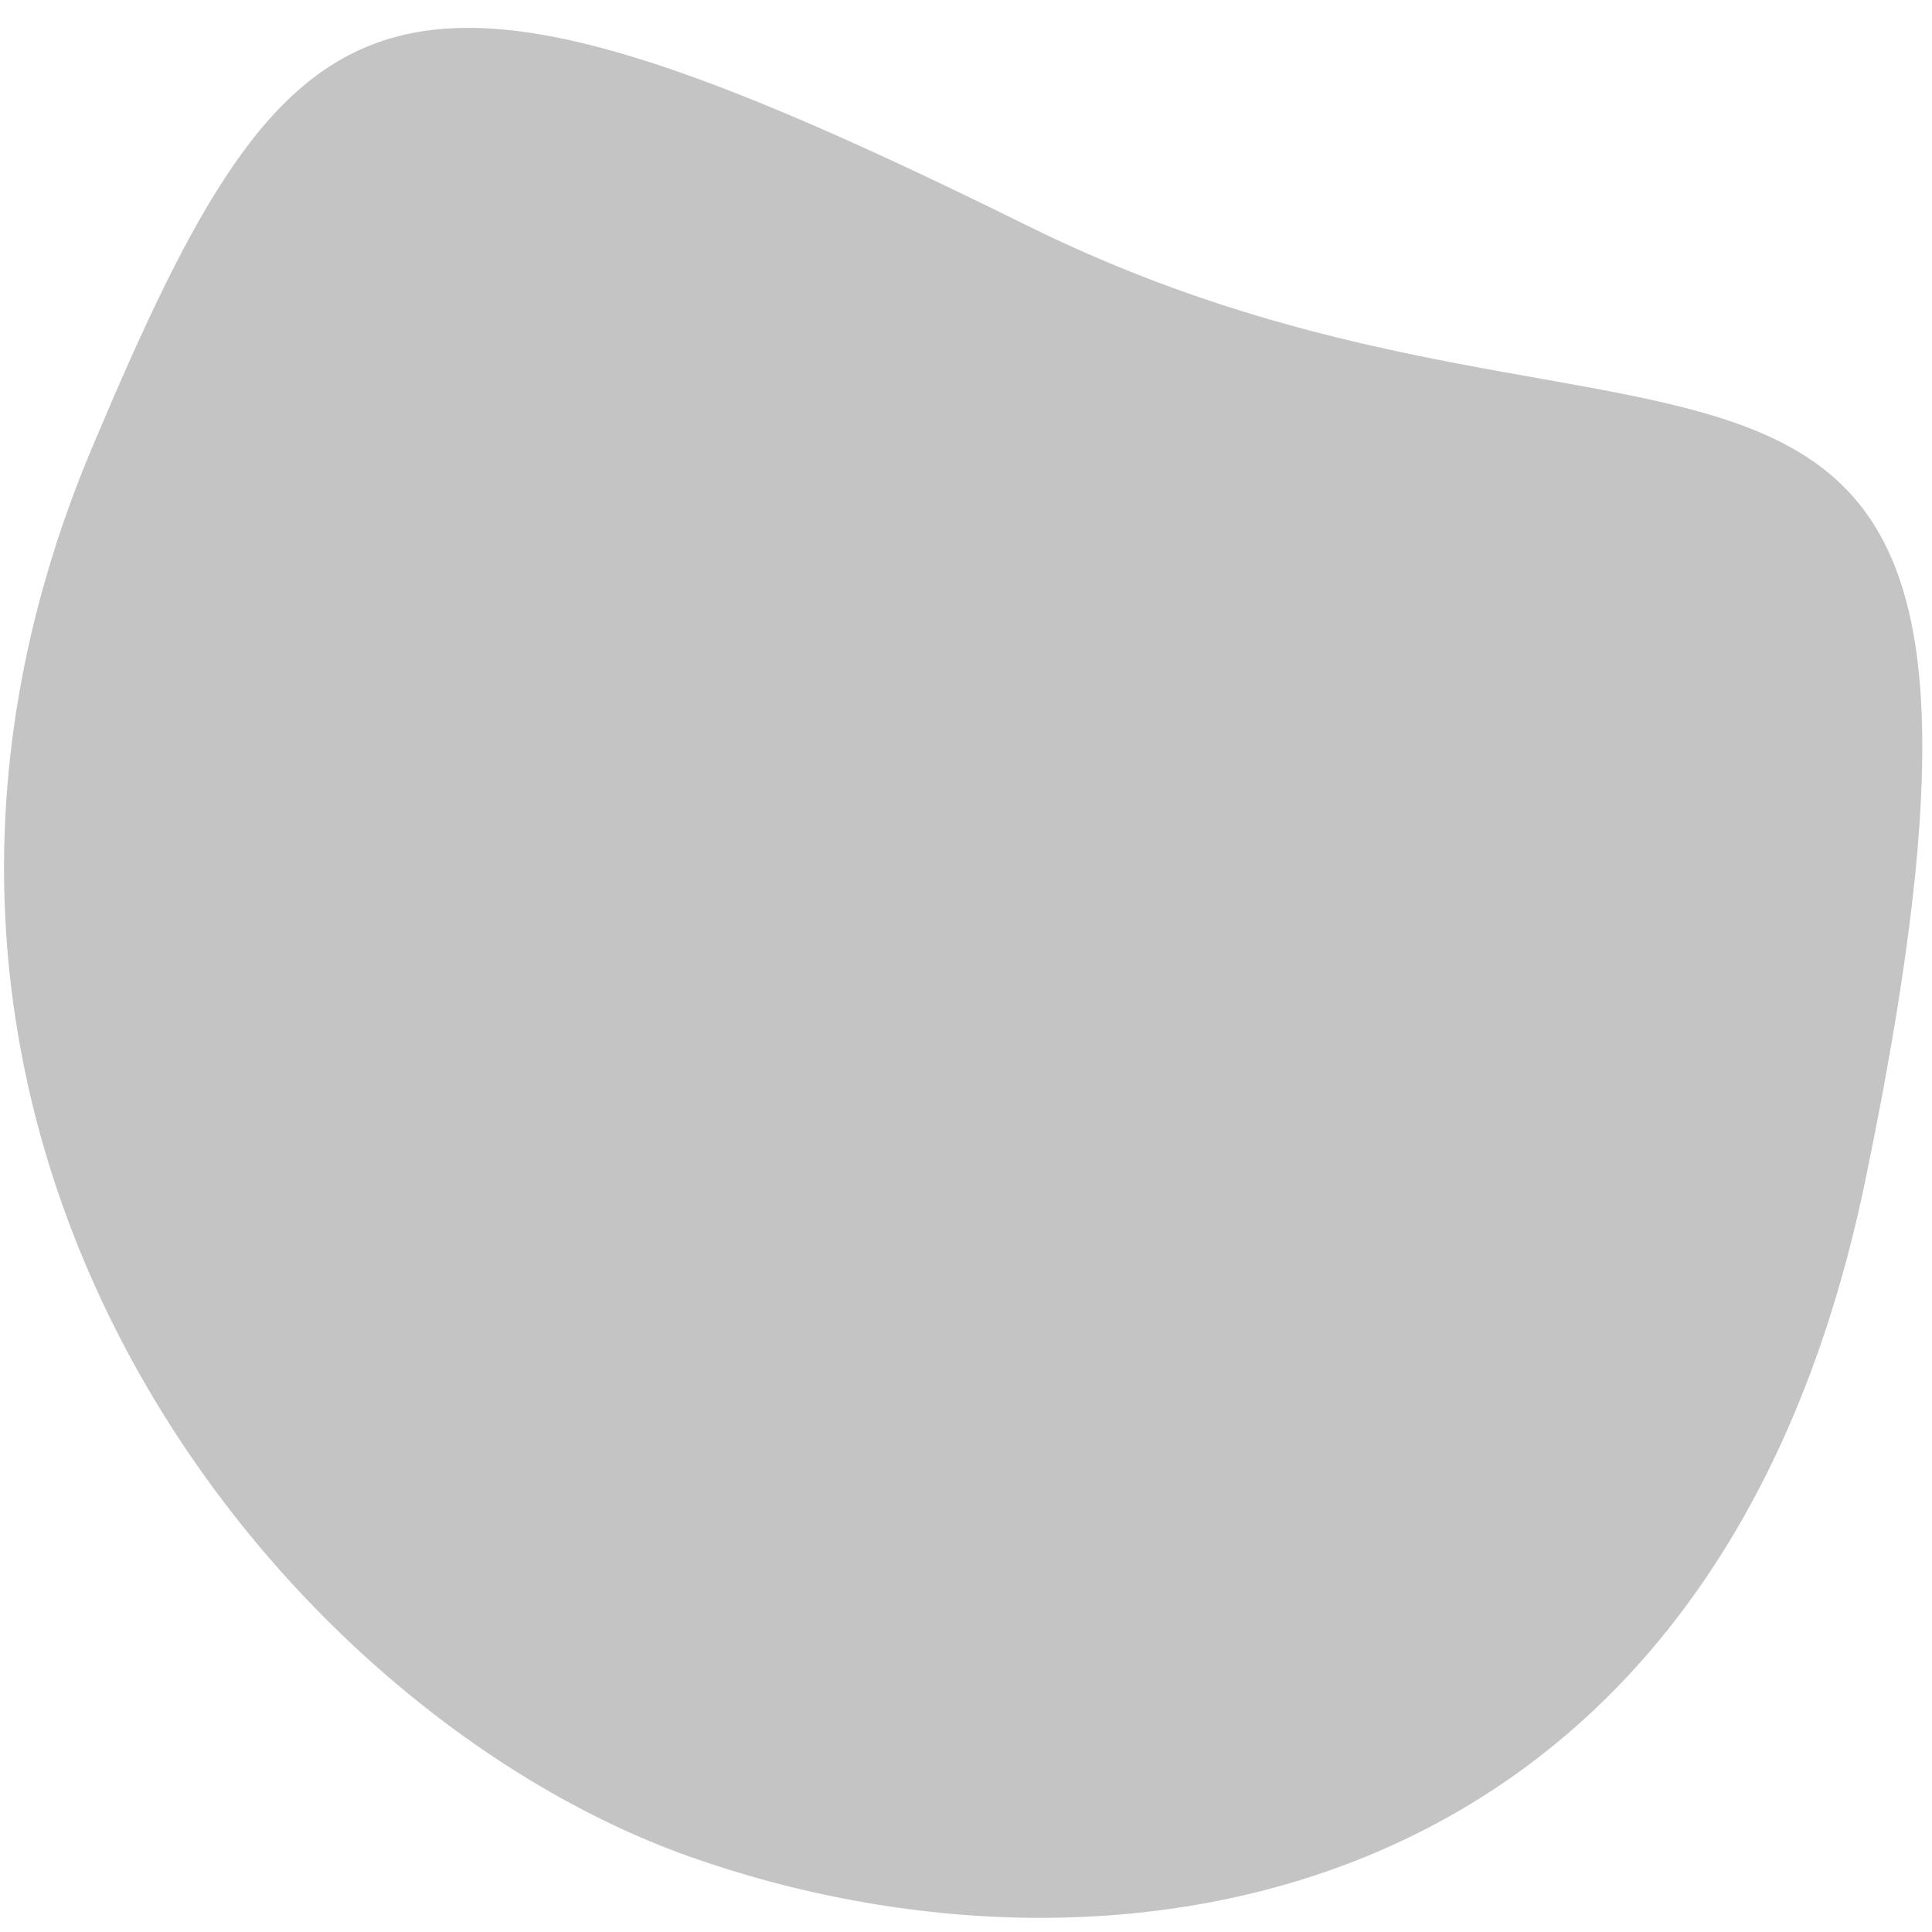 <svg width="80" height="80" viewBox="0 0 80 80" fill="none" xmlns="http://www.w3.org/2000/svg">
<g clip-path="url(#clip0_3235_35945)">
<path d="M77.233 48.906C70.896 79.497 45.948 83.045 28.557 76.879C11.165 70.714 -7.99 46.566 3.811 18.54C12.21 -1.407 15.96 -3.795 42.547 9.348C69.133 22.491 86.082 6.194 77.233 48.906Z" fill="#C4C4C4"/>
</g>
<defs>
<clipPath id="clip0_3235_35945">
<rect width="80" height="80" fill="white"/>
</clipPath>
</defs>
</svg>
